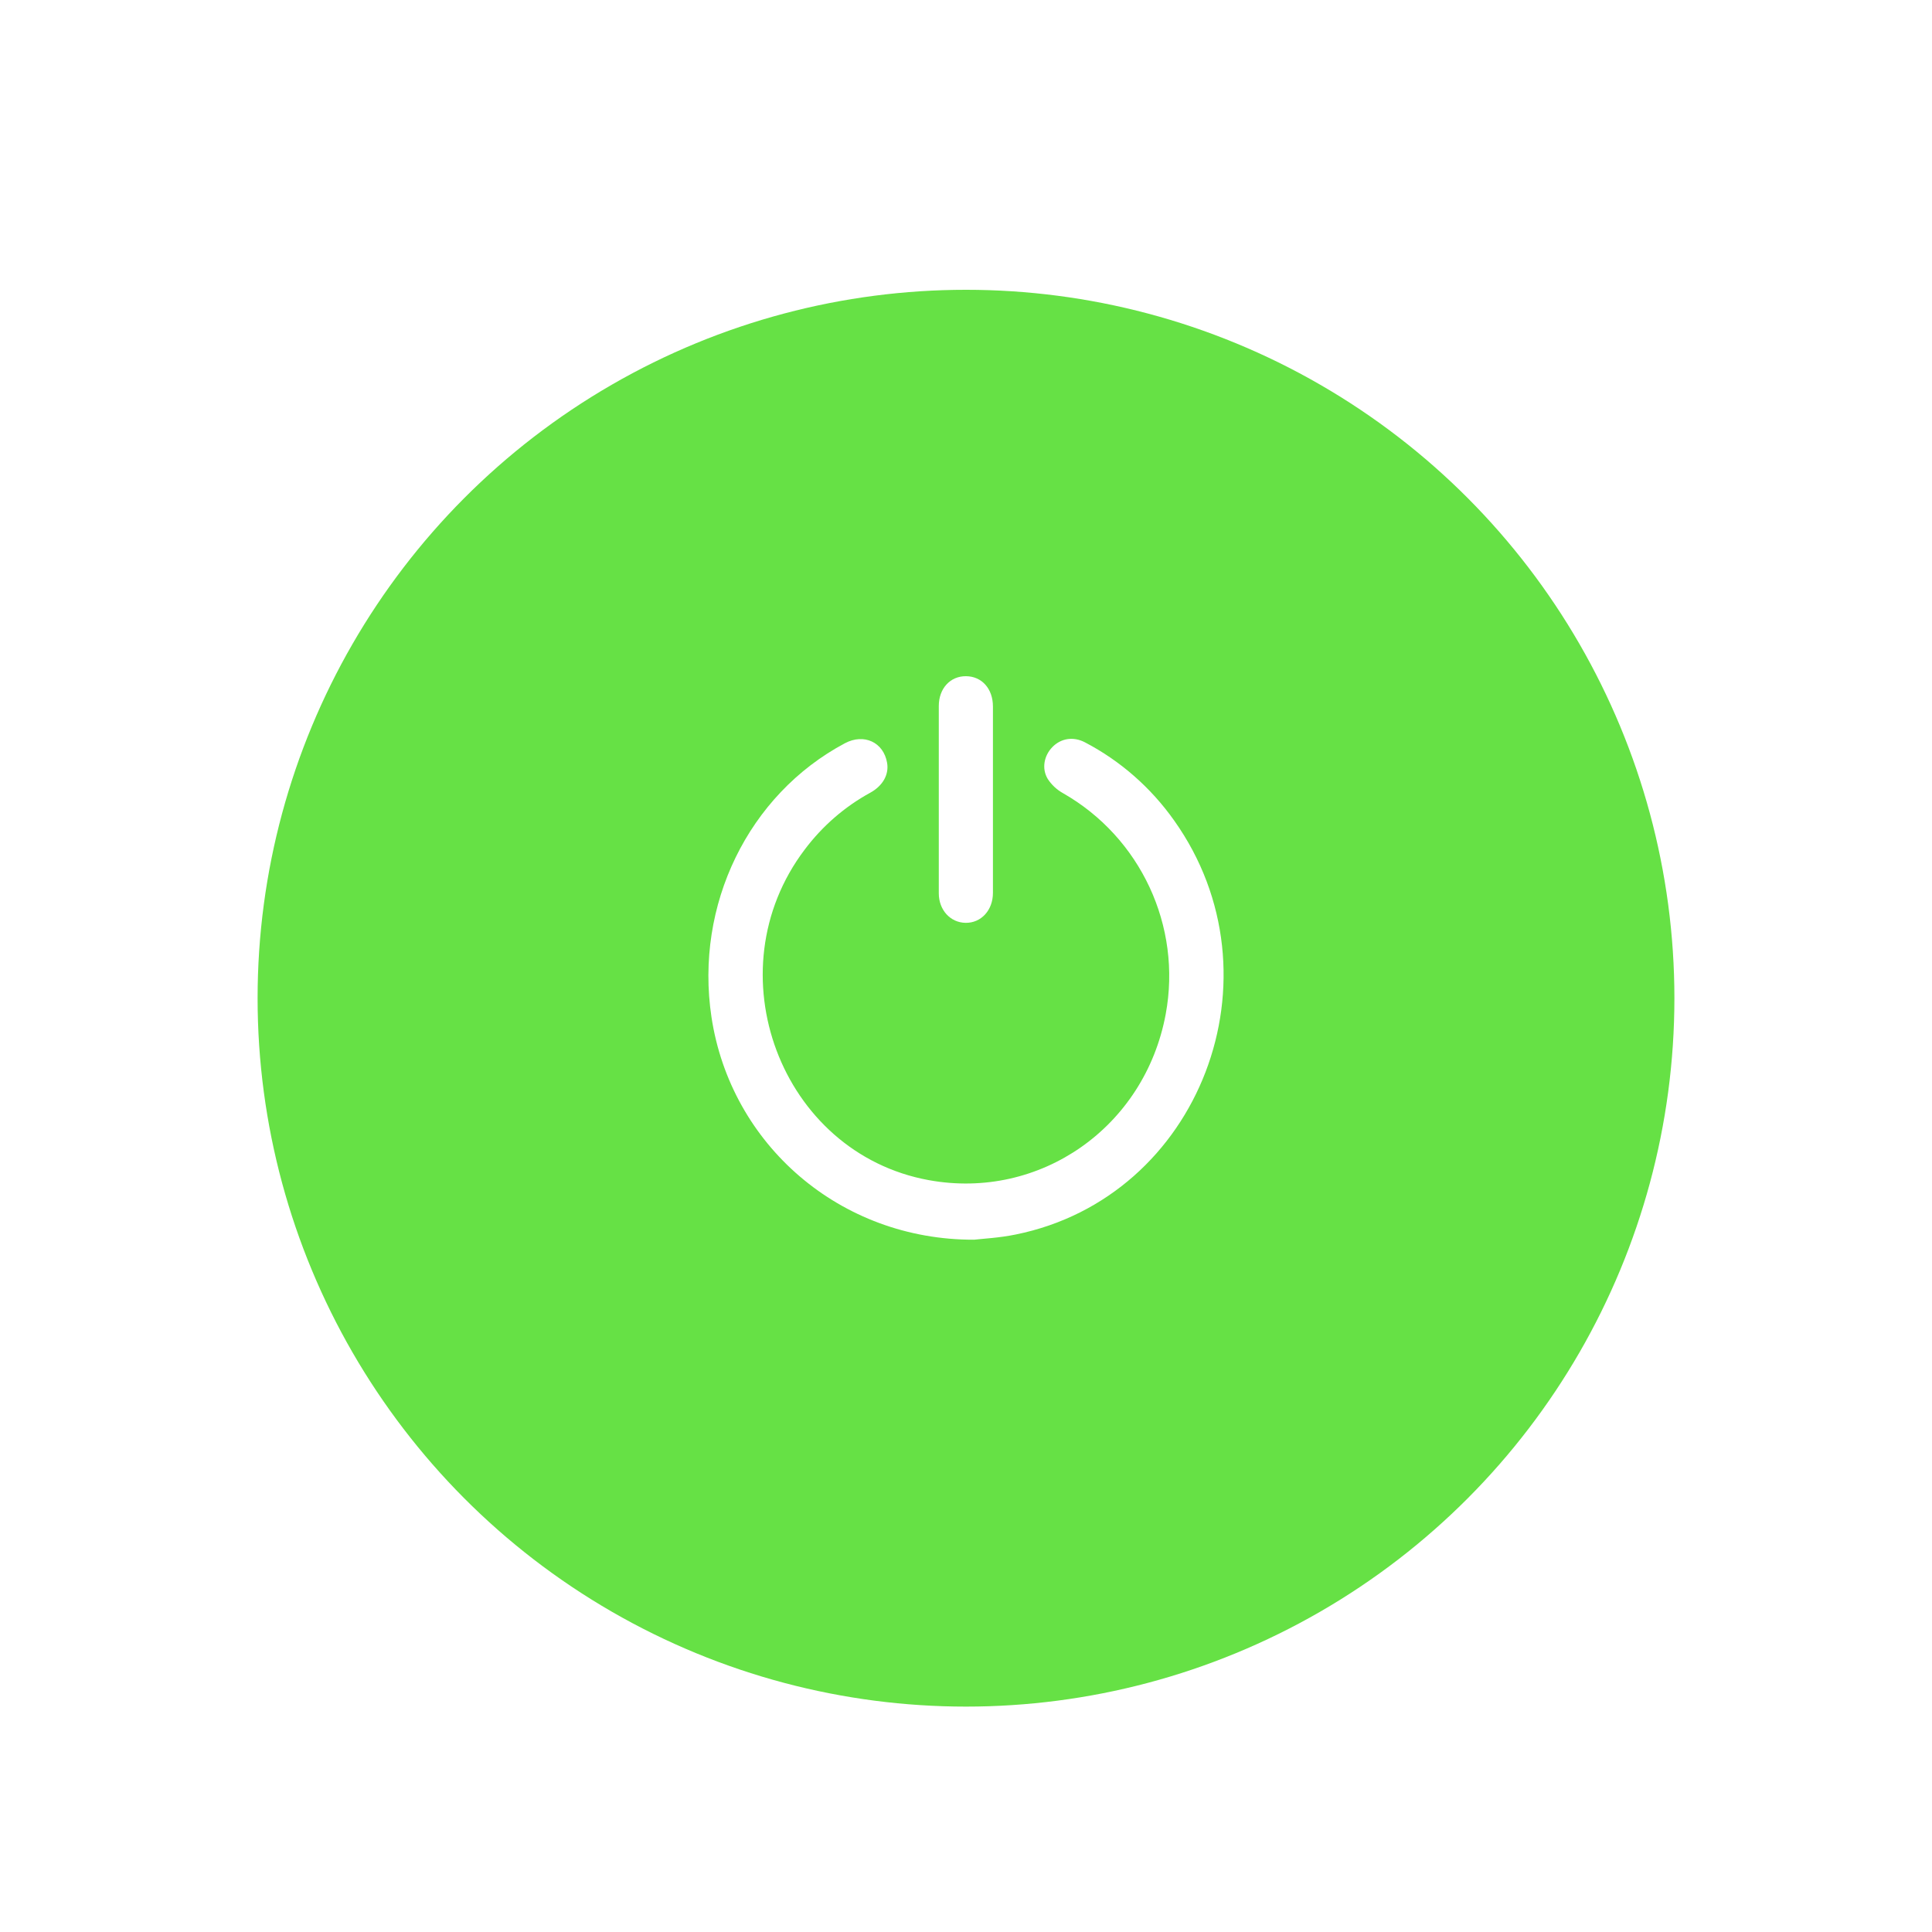 <svg width="120" height="120" viewBox="0 0 120 120" fill="none" xmlns="http://www.w3.org/2000/svg">
<g filter="url(#filter0_di_101_579)">
<circle cx="60" cy="60" r="44" fill="#66E145"/>
</g>
<g filter="url(#filter1_d_101_579)">
<path d="M60.504 77C52.171 77.027 45.383 71.089 44.19 63.165C43.144 56.208 46.483 49.357 52.475 46.166C53.66 45.535 54.878 46.097 55.099 47.378C55.225 48.105 54.84 48.806 54.044 49.242C52.462 50.108 51.078 51.309 49.984 52.766C44.249 60.337 48.477 71.618 57.685 73.3C64.598 74.564 71.099 70.012 72.404 62.992C73.419 57.528 70.845 52.012 66.021 49.263C65.641 49.052 65.317 48.749 65.077 48.381C64.686 47.733 64.85 46.932 65.361 46.406C65.897 45.853 66.673 45.73 67.394 46.111C69.59 47.259 71.487 48.923 72.932 50.968C79.797 60.63 74.546 74.359 63.09 76.677C62.074 76.888 61.034 76.937 60.504 77Z" fill="white"/>
<path d="M61.673 49.64C61.673 51.583 61.673 53.522 61.673 55.457C61.673 56.536 60.942 57.331 59.977 57.319C59.028 57.307 58.311 56.522 58.31 55.484C58.31 51.607 58.31 47.729 58.31 43.851C58.31 42.762 59.021 41.99 60.004 42C60.987 42.01 61.672 42.78 61.673 43.881C61.676 45.799 61.676 47.719 61.673 49.64Z" fill="white"/>
</g>
<defs>
<filter id="filter0_di_101_579" x="0" y="0" width="120" height="120" filterUnits="userSpaceOnUse" color-interpolation-filters="sRGB">
<feFlood flood-opacity="0" result="BackgroundImageFix"/>
<feColorMatrix in="SourceAlpha" type="matrix" values="0 0 0 0 0 0 0 0 0 0 0 0 0 0 0 0 0 0 127 0" result="hardAlpha"/>
<feOffset/>
<feGaussianBlur stdDeviation="8"/>
<feComposite in2="hardAlpha" operator="out"/>
<feColorMatrix type="matrix" values="0 0 0 0 0.481 0 0 0 0 1 0 0 0 0 0.338 0 0 0 0.8 0"/>
<feBlend mode="normal" in2="BackgroundImageFix" result="effect1_dropShadow_101_579"/>
<feBlend mode="normal" in="SourceGraphic" in2="effect1_dropShadow_101_579" result="shape"/>
<feColorMatrix in="SourceAlpha" type="matrix" values="0 0 0 0 0 0 0 0 0 0 0 0 0 0 0 0 0 0 127 0" result="hardAlpha"/>
<feOffset dy="2"/>
<feGaussianBlur stdDeviation="2"/>
<feComposite in2="hardAlpha" operator="arithmetic" k2="-1" k3="1"/>
<feColorMatrix type="matrix" values="0 0 0 0 0 0 0 0 0 0 0 0 0 0 0 0 0 0 0.2 0"/>
<feBlend mode="normal" in2="shape" result="effect2_innerShadow_101_579"/>
</filter>
<filter id="filter1_d_101_579" x="36" y="34" width="48" height="51" filterUnits="userSpaceOnUse" color-interpolation-filters="sRGB">
<feFlood flood-opacity="0" result="BackgroundImageFix"/>
<feColorMatrix in="SourceAlpha" type="matrix" values="0 0 0 0 0 0 0 0 0 0 0 0 0 0 0 0 0 0 127 0" result="hardAlpha"/>
<feOffset/>
<feGaussianBlur stdDeviation="4"/>
<feComposite in2="hardAlpha" operator="out"/>
<feColorMatrix type="matrix" values="0 0 0 0 1 0 0 0 0 1 0 0 0 0 1 0 0 0 1 0"/>
<feBlend mode="normal" in2="BackgroundImageFix" result="effect1_dropShadow_101_579"/>
<feBlend mode="normal" in="SourceGraphic" in2="effect1_dropShadow_101_579" result="shape"/>
</filter>
</defs>
</svg>
